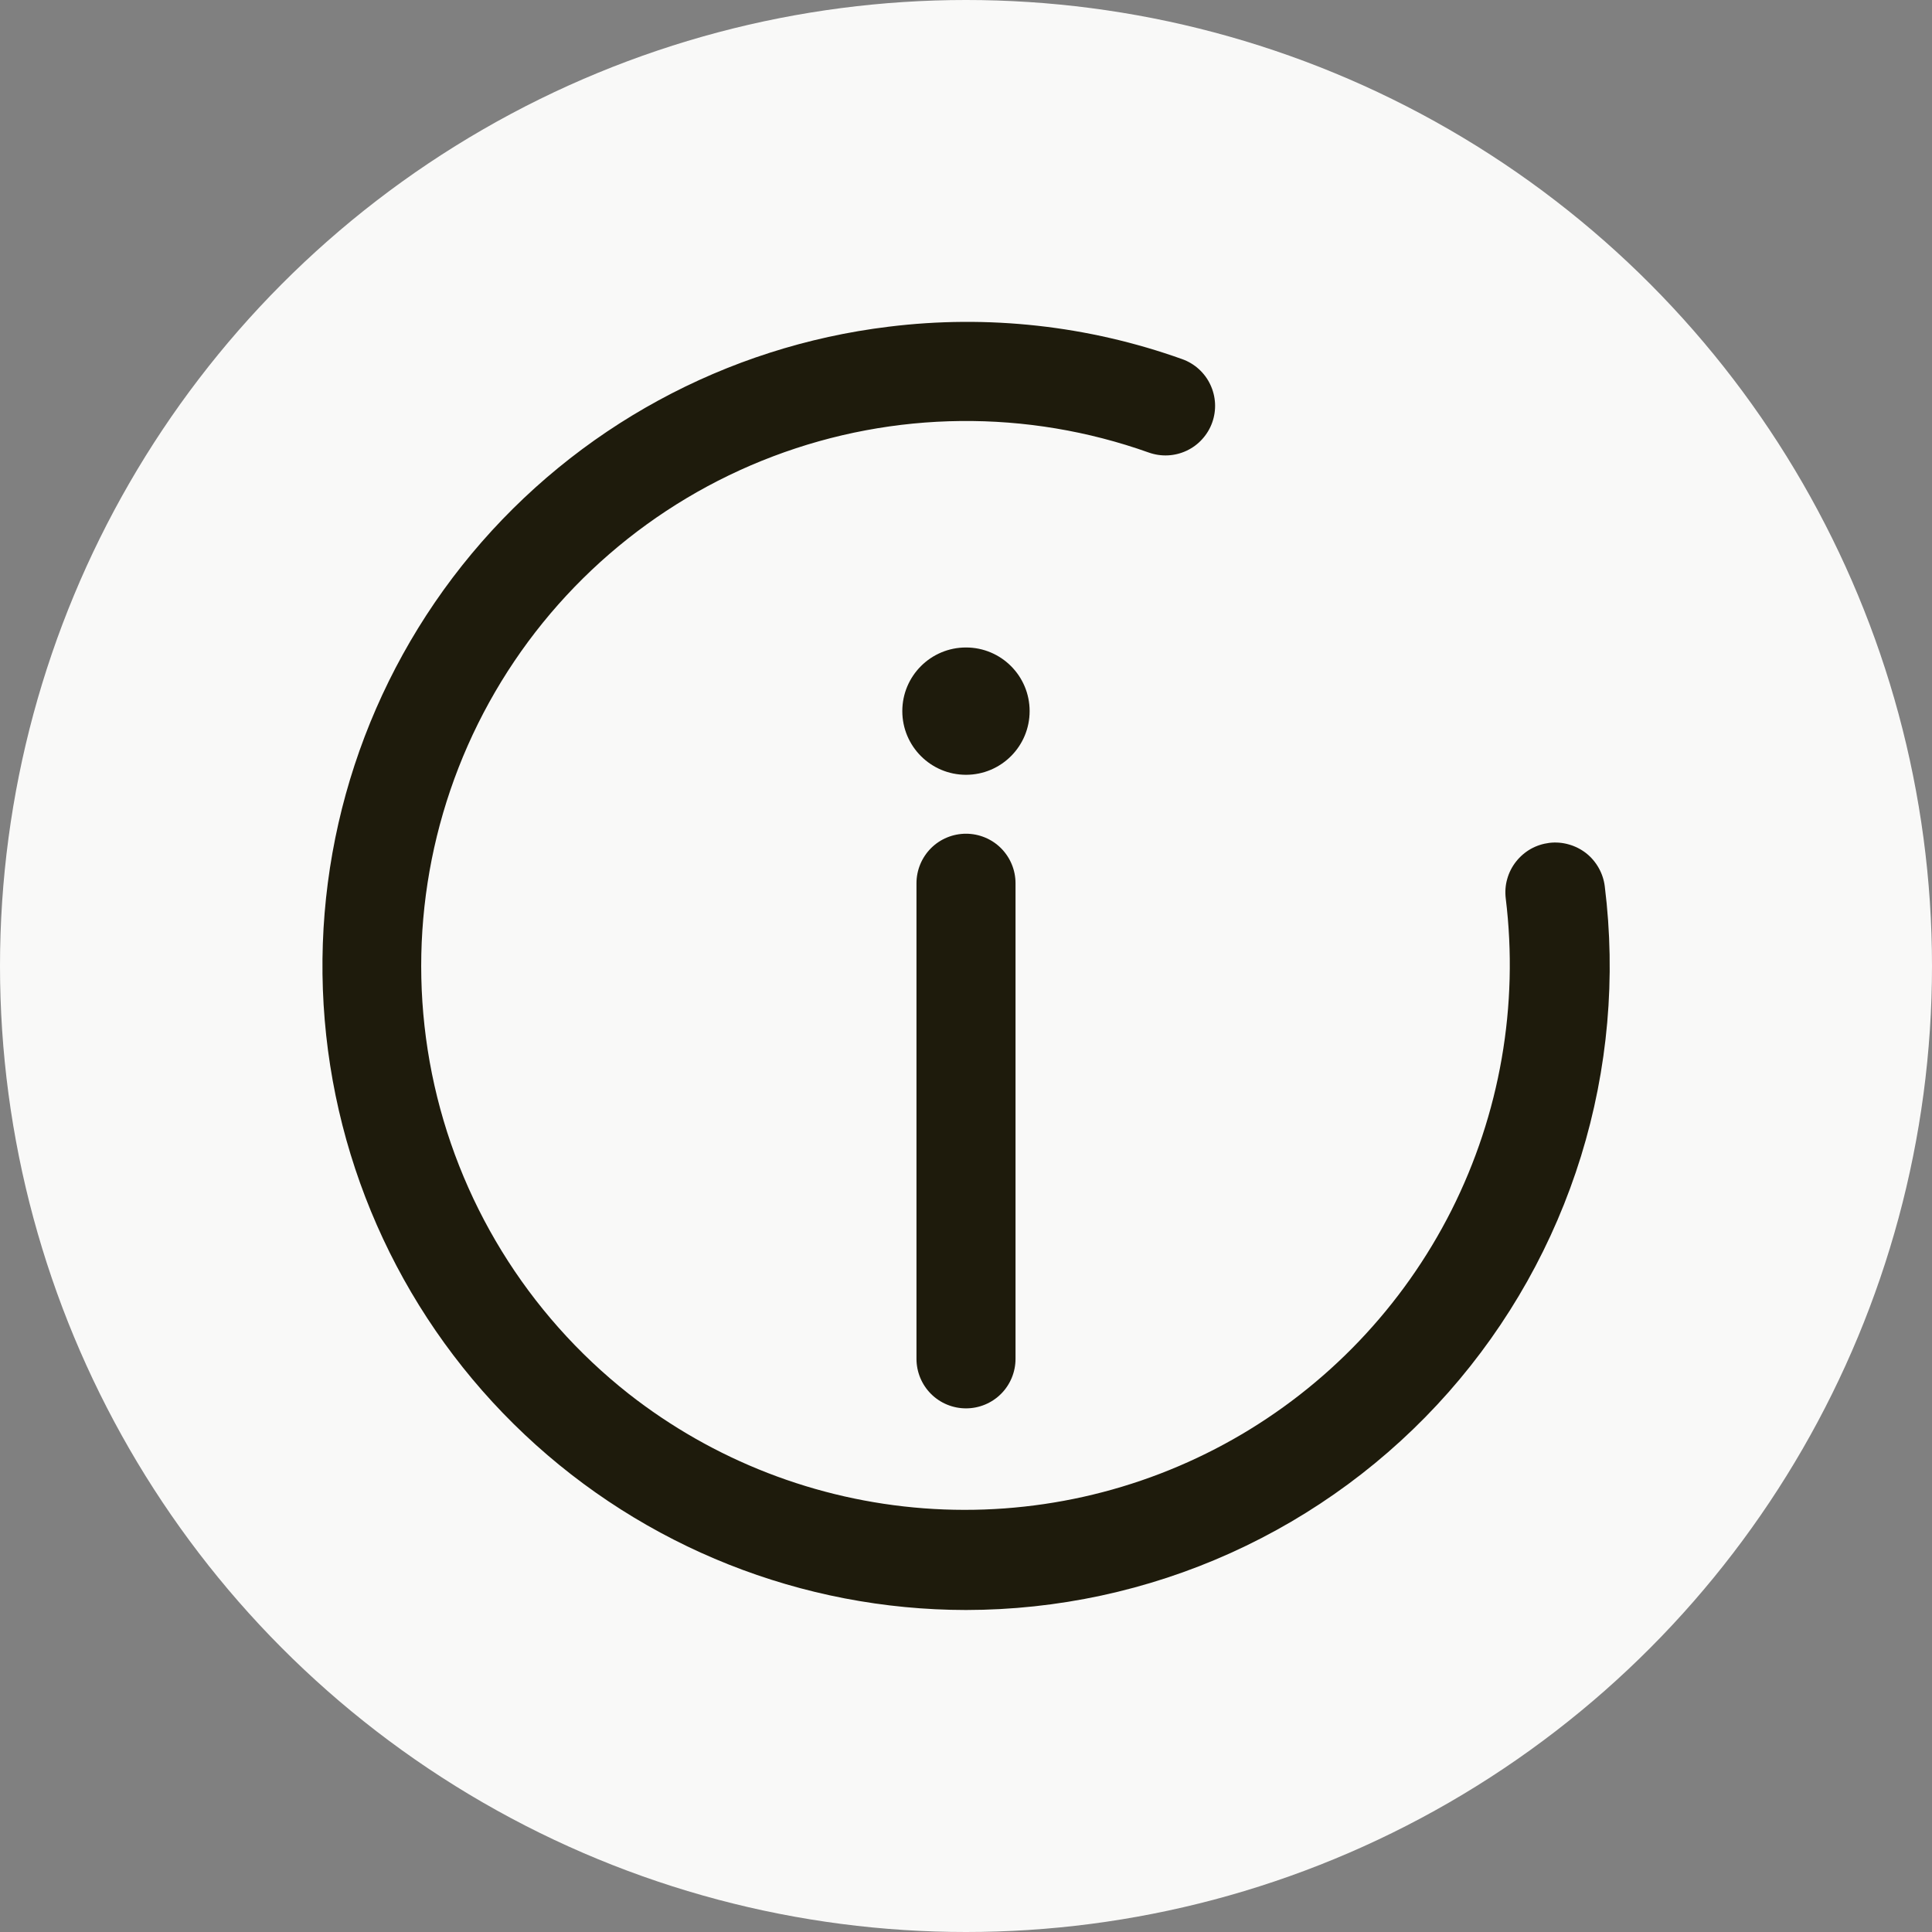 <svg width="30" height="30" viewBox="0 0 30 30" fill="none" xmlns="http://www.w3.org/2000/svg">
<rect x="0" y="0" width="30" height="30" fill="#808080" stroke="none"/>
<circle cx="15" cy="15" r="15" fill="#F9F9F8"/>
<g clip-path="url(#clip0_1725_19)">
<path d="M15 25C12.453 24.998 10.003 24.025 8.149 22.278C6.295 20.532 5.178 18.143 5.025 15.601C4.872 13.059 5.694 10.554 7.325 8.597C8.956 6.641 11.272 5.38 13.8 5.073C15.338 4.883 16.899 5.055 18.358 5.577C18.453 5.611 18.54 5.663 18.615 5.731C18.69 5.799 18.751 5.881 18.794 5.973C18.837 6.064 18.862 6.163 18.867 6.264C18.872 6.365 18.857 6.466 18.823 6.561C18.789 6.657 18.736 6.744 18.668 6.819C18.601 6.894 18.518 6.955 18.427 6.998C18.336 7.041 18.237 7.066 18.136 7.071C18.035 7.076 17.934 7.061 17.838 7.027C15.948 6.354 13.881 6.375 12.005 7.086C10.129 7.796 8.566 9.15 7.596 10.906C6.626 12.662 6.311 14.705 6.707 16.672C7.104 18.638 8.186 20.4 9.761 21.642C11.079 22.676 12.675 23.295 14.345 23.421C16.015 23.547 17.685 23.175 19.144 22.351C20.602 21.527 21.783 20.289 22.538 18.794C23.292 17.298 23.585 15.612 23.381 13.95C23.369 13.849 23.376 13.746 23.404 13.649C23.431 13.551 23.478 13.459 23.541 13.379C23.604 13.299 23.682 13.232 23.77 13.182C23.859 13.132 23.957 13.101 24.058 13.088C24.159 13.076 24.261 13.084 24.359 13.112C24.457 13.139 24.549 13.186 24.629 13.248C24.709 13.311 24.775 13.389 24.825 13.478C24.875 13.567 24.907 13.664 24.919 13.765C25.094 15.172 24.968 16.599 24.55 17.953C24.131 19.307 23.43 20.556 22.492 21.619C21.554 22.681 20.401 23.532 19.109 24.115C17.818 24.698 16.417 24.999 15 25Z" fill="#1E1B0C"/>
<path d="M15 21.869C14.796 21.869 14.6 21.788 14.456 21.644C14.312 21.5 14.231 21.304 14.231 21.1V13.715C14.231 13.511 14.312 13.316 14.456 13.171C14.6 13.027 14.796 12.946 15 12.946C15.204 12.946 15.4 13.027 15.544 13.171C15.688 13.316 15.769 13.511 15.769 13.715V21.1C15.769 21.304 15.688 21.5 15.544 21.644C15.4 21.788 15.204 21.869 15 21.869Z" fill="#1E1B0C"/>
<path d="M15 12.031C15.546 12.031 15.988 11.588 15.988 11.042C15.988 10.496 15.546 10.054 15 10.054C14.454 10.054 14.011 10.496 14.011 11.042C14.011 11.588 14.454 12.031 15 12.031Z" fill="#1E1B0C"/>
</g>
<defs>
<clipPath id="clip0_1725_19">
<rect width="20" height="20" fill="white" transform="translate(5 5)"/>
</clipPath>
</defs>
</svg>
